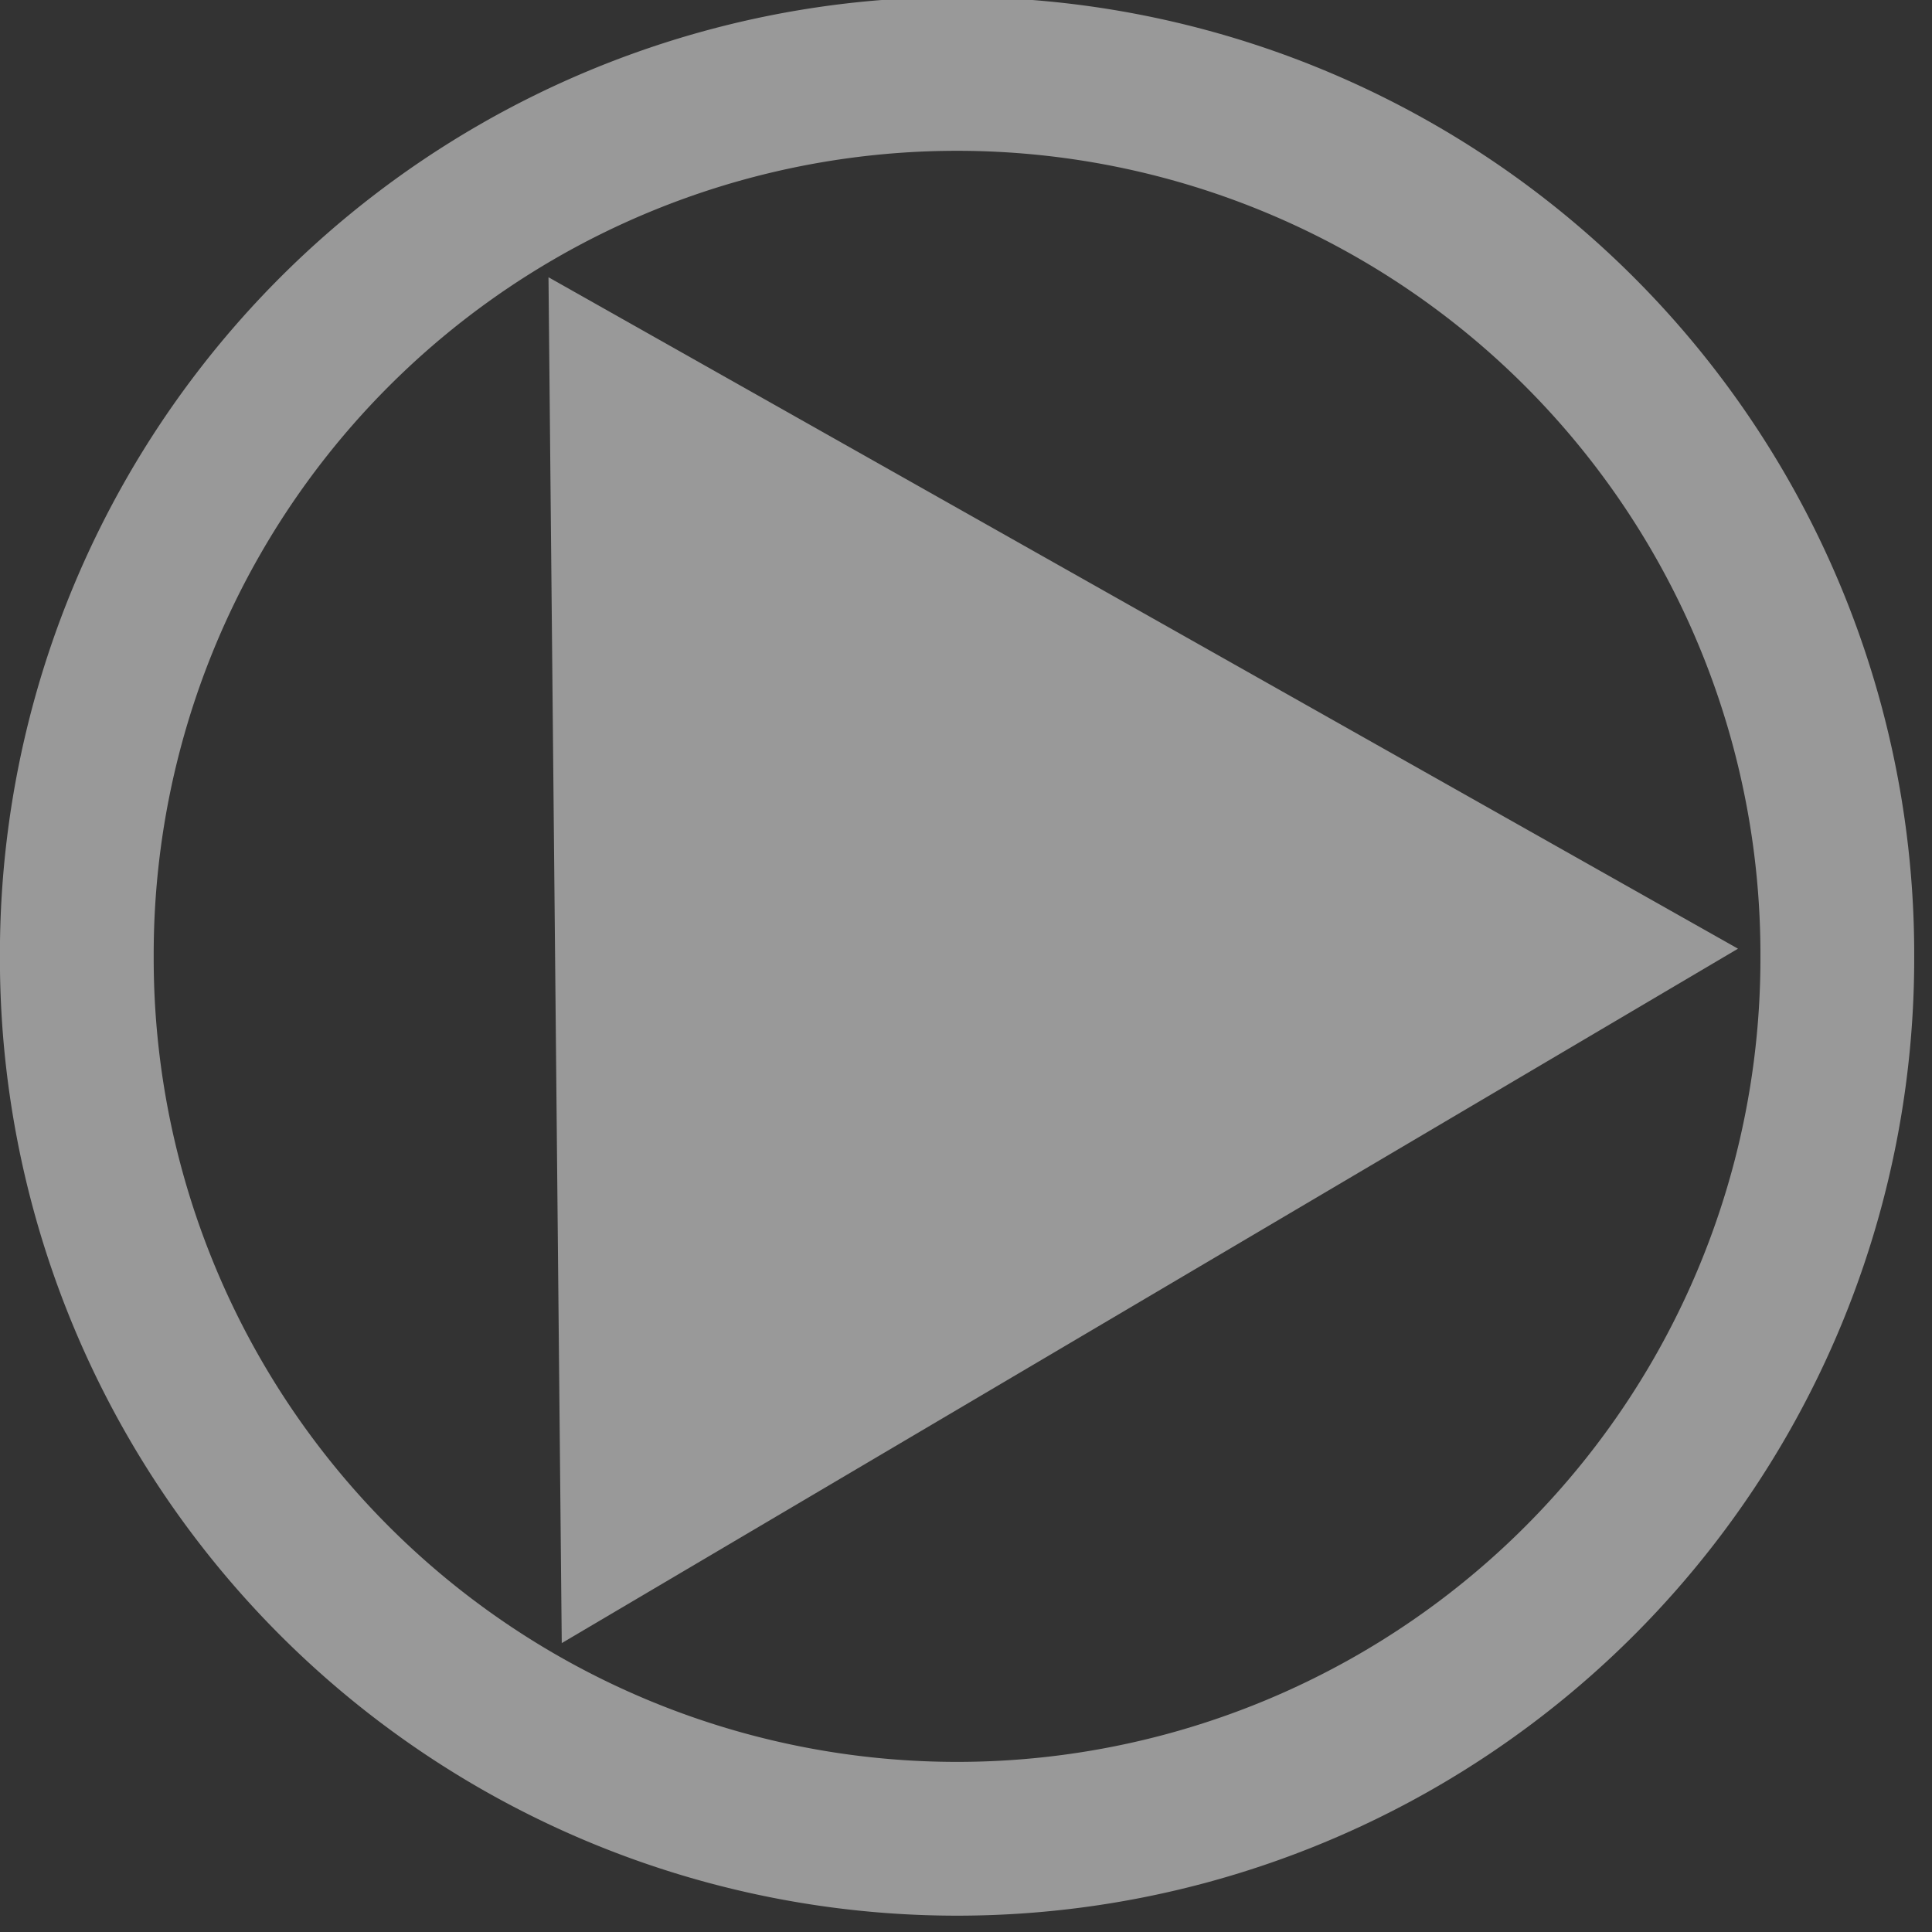 <?xml version="1.0" encoding="UTF-8" standalone="no"?>
<!-- Created with Inkscape (http://www.inkscape.org/) -->

<svg
   xmlns:dc="http://purl.org/dc/elements/1.1/"
   xmlns:cc="http://creativecommons.org/ns#"
   xmlns:rdf="http://www.w3.org/1999/02/22-rdf-syntax-ns#"
   xmlns:svg="http://www.w3.org/2000/svg"
   xmlns="http://www.w3.org/2000/svg"
   xmlns:sodipodi="http://sodipodi.sourceforge.net/DTD/sodipodi-0.dtd"
   xmlns:inkscape="http://www.inkscape.org/namespaces/inkscape"
   width="37.5"
   height="37.5"
   id="svg2"
   version="1.1"
   inkscape:version="0.48.4 r9939"
   sodipodi:docname="Neues Dokument 1">
  <rect width="100%" height="100%" fill="#333333" stroke="none"/>
  <defs
     id="defs4" />
  <sodipodi:namedview
     id="base"
     pagecolor="#85728b"
     bordercolor="#666666"
     borderopacity="1.0"
     inkscape:pageopacity="0.52156863"
     inkscape:pageshadow="2"
     inkscape:zoom="5.6"
     inkscape:cx="11.463153"
     inkscape:cy="11.687709"
     inkscape:document-units="px"
     inkscape:current-layer="layer1"
     showgrid="true"
     inkscape:snap-global="false"
     units="pt"
     inkscape:window-width="1366"
     inkscape:window-height="746"
     inkscape:window-x="0"
     inkscape:window-y="0"
     inkscape:window-maximized="1">
    <inkscape:grid
       type="xygrid"
       id="grid3755"
       empspacing="5"
       visible="true"
       enabled="true"
       snapvisiblegridlinesonly="true" />
  </sodipodi:namedview>
  <g
     inkscape:label="Ebene 1"
     inkscape:groupmode="layer"
     id="layer1"
     transform="translate(0,-1014.862)">
    <path
       transform="matrix(0.104,0,0,0.104,-21.092,992.619)"
       sodipodi:type="arc"
       style="fill:none;stroke:#ffffff;stroke-width:28.7;stroke-linecap:round;stroke-linejoin:round;stroke-miterlimit:4;stroke-opacity:0.502;stroke-dasharray:none;stroke-dashoffset:0"
       id="path3763"
       sodipodi:cx="381.42856"
       sodipodi:cy="392.36218"
       sodipodi:rx="164.28572"
       sodipodi:ry="164.28572"
       d="m 545.714,392.362 a 164.286,164.286 0 1 1 -328.571,0 164.286,164.286 0 1 1 328.571,0 z" />
    <path
       transform="matrix(0.104,0,0,0.104,-21.092,992.619)"
       sodipodi:type="star"
       style="fill:#ffffff;fill-opacity:0.502;stroke:none"
       id="path3765"
       sodipodi:sides="3"
       sodipodi:cx="380"
       sodipodi:cy="392.36218"
       sodipodi:r1="147.18019"
       sodipodi:r2="67.158051"
       sodipodi:arg1="-0.0097064275"
       sodipodi:arg2="1.0374912"
       inkscape:flatsided="true"
       inkscape:rounded="0"
       inkscape:randomized="0"
       d="M 527.173,390.934 307.651,520.532 305.176,265.621 z"
       inkscape:transform-center-x="-3.4986296" />
  </g>
</svg>
